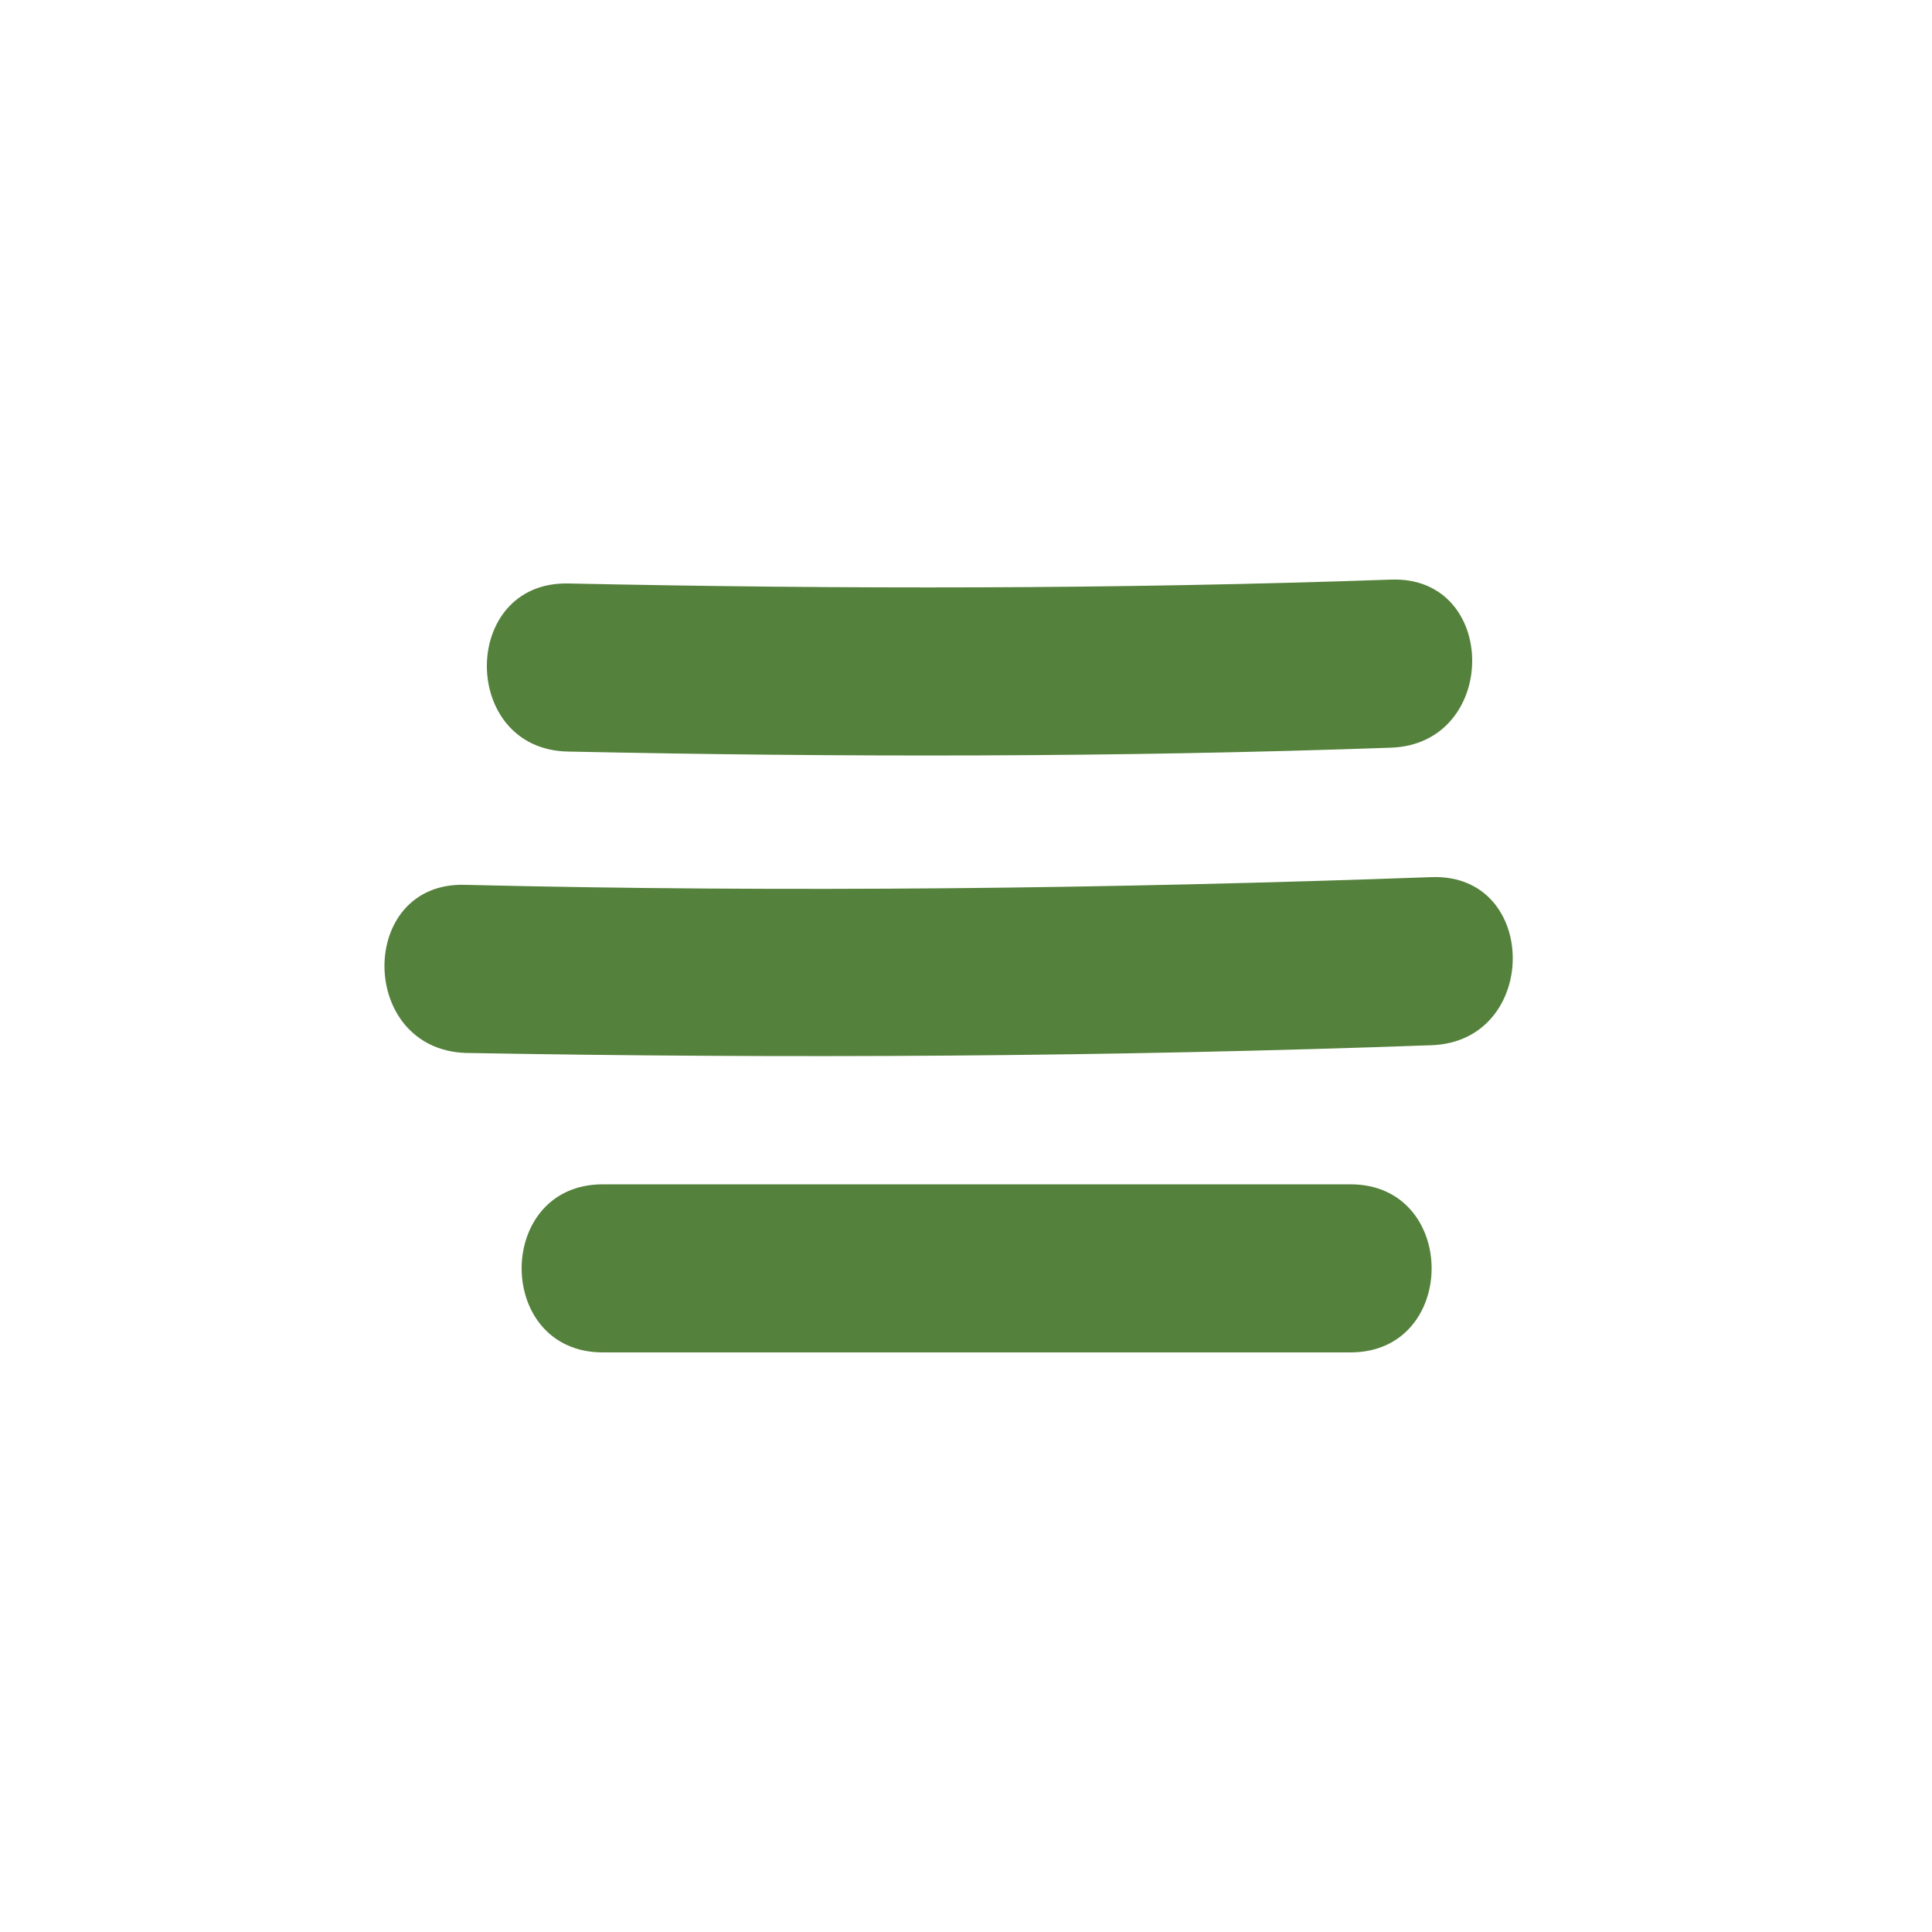 <?xml version="1.0" encoding="utf-8"?>
<!-- Generator: Adobe Illustrator 19.0.1, SVG Export Plug-In . SVG Version: 6.00 Build 0)  -->
<svg version="1.1" id="Layer_1" xmlns="http://www.w3.org/2000/svg" xmlns:xlink="http://www.w3.org/1999/xlink" x="0px" y="0px"
	 viewBox="0 0 100 100" enable-background="new 0 0 100 100" xml:space="preserve">
<g id="Layer_1_1_">
	<g>
		<g>
			<path fill="#54813B" d="M29.4,38.9c14.2,0.3,28.4,0.3,42.6-0.2c5.6-0.2,5.6-8.9,0-8.7c-14.2,0.5-28.4,0.5-42.6,0.2
				C23.8,30.1,23.8,38.8,29.4,38.9L29.4,38.9z"/>
		</g>
		<g>
			<path fill="#54813B" d="M24.1,54.5c16.7,0.3,33.3,0.2,50-0.4c5.6-0.2,5.6-8.9,0-8.7c-16.7,0.6-33.3,0.8-50,0.4
				C18.5,45.6,18.5,54.3,24.1,54.5L24.1,54.5z"/>
		</g>
		<g>
			<path fill="#54813B" d="M31.2,70c12.9,0,25.8,0,38.7,0c5.6,0,5.6-8.7,0-8.7c-12.9,0-25.8,0-38.7,0C25.6,61.3,25.6,70,31.2,70
				L31.2,70z"/>
		</g>
	</g>
</g>
<g id="Layer_2" display="none">
	<circle display="inline" fill="none" stroke="#231F20" stroke-miterlimit="10" cx="50" cy="50" r="50"/>
</g>
</svg>
